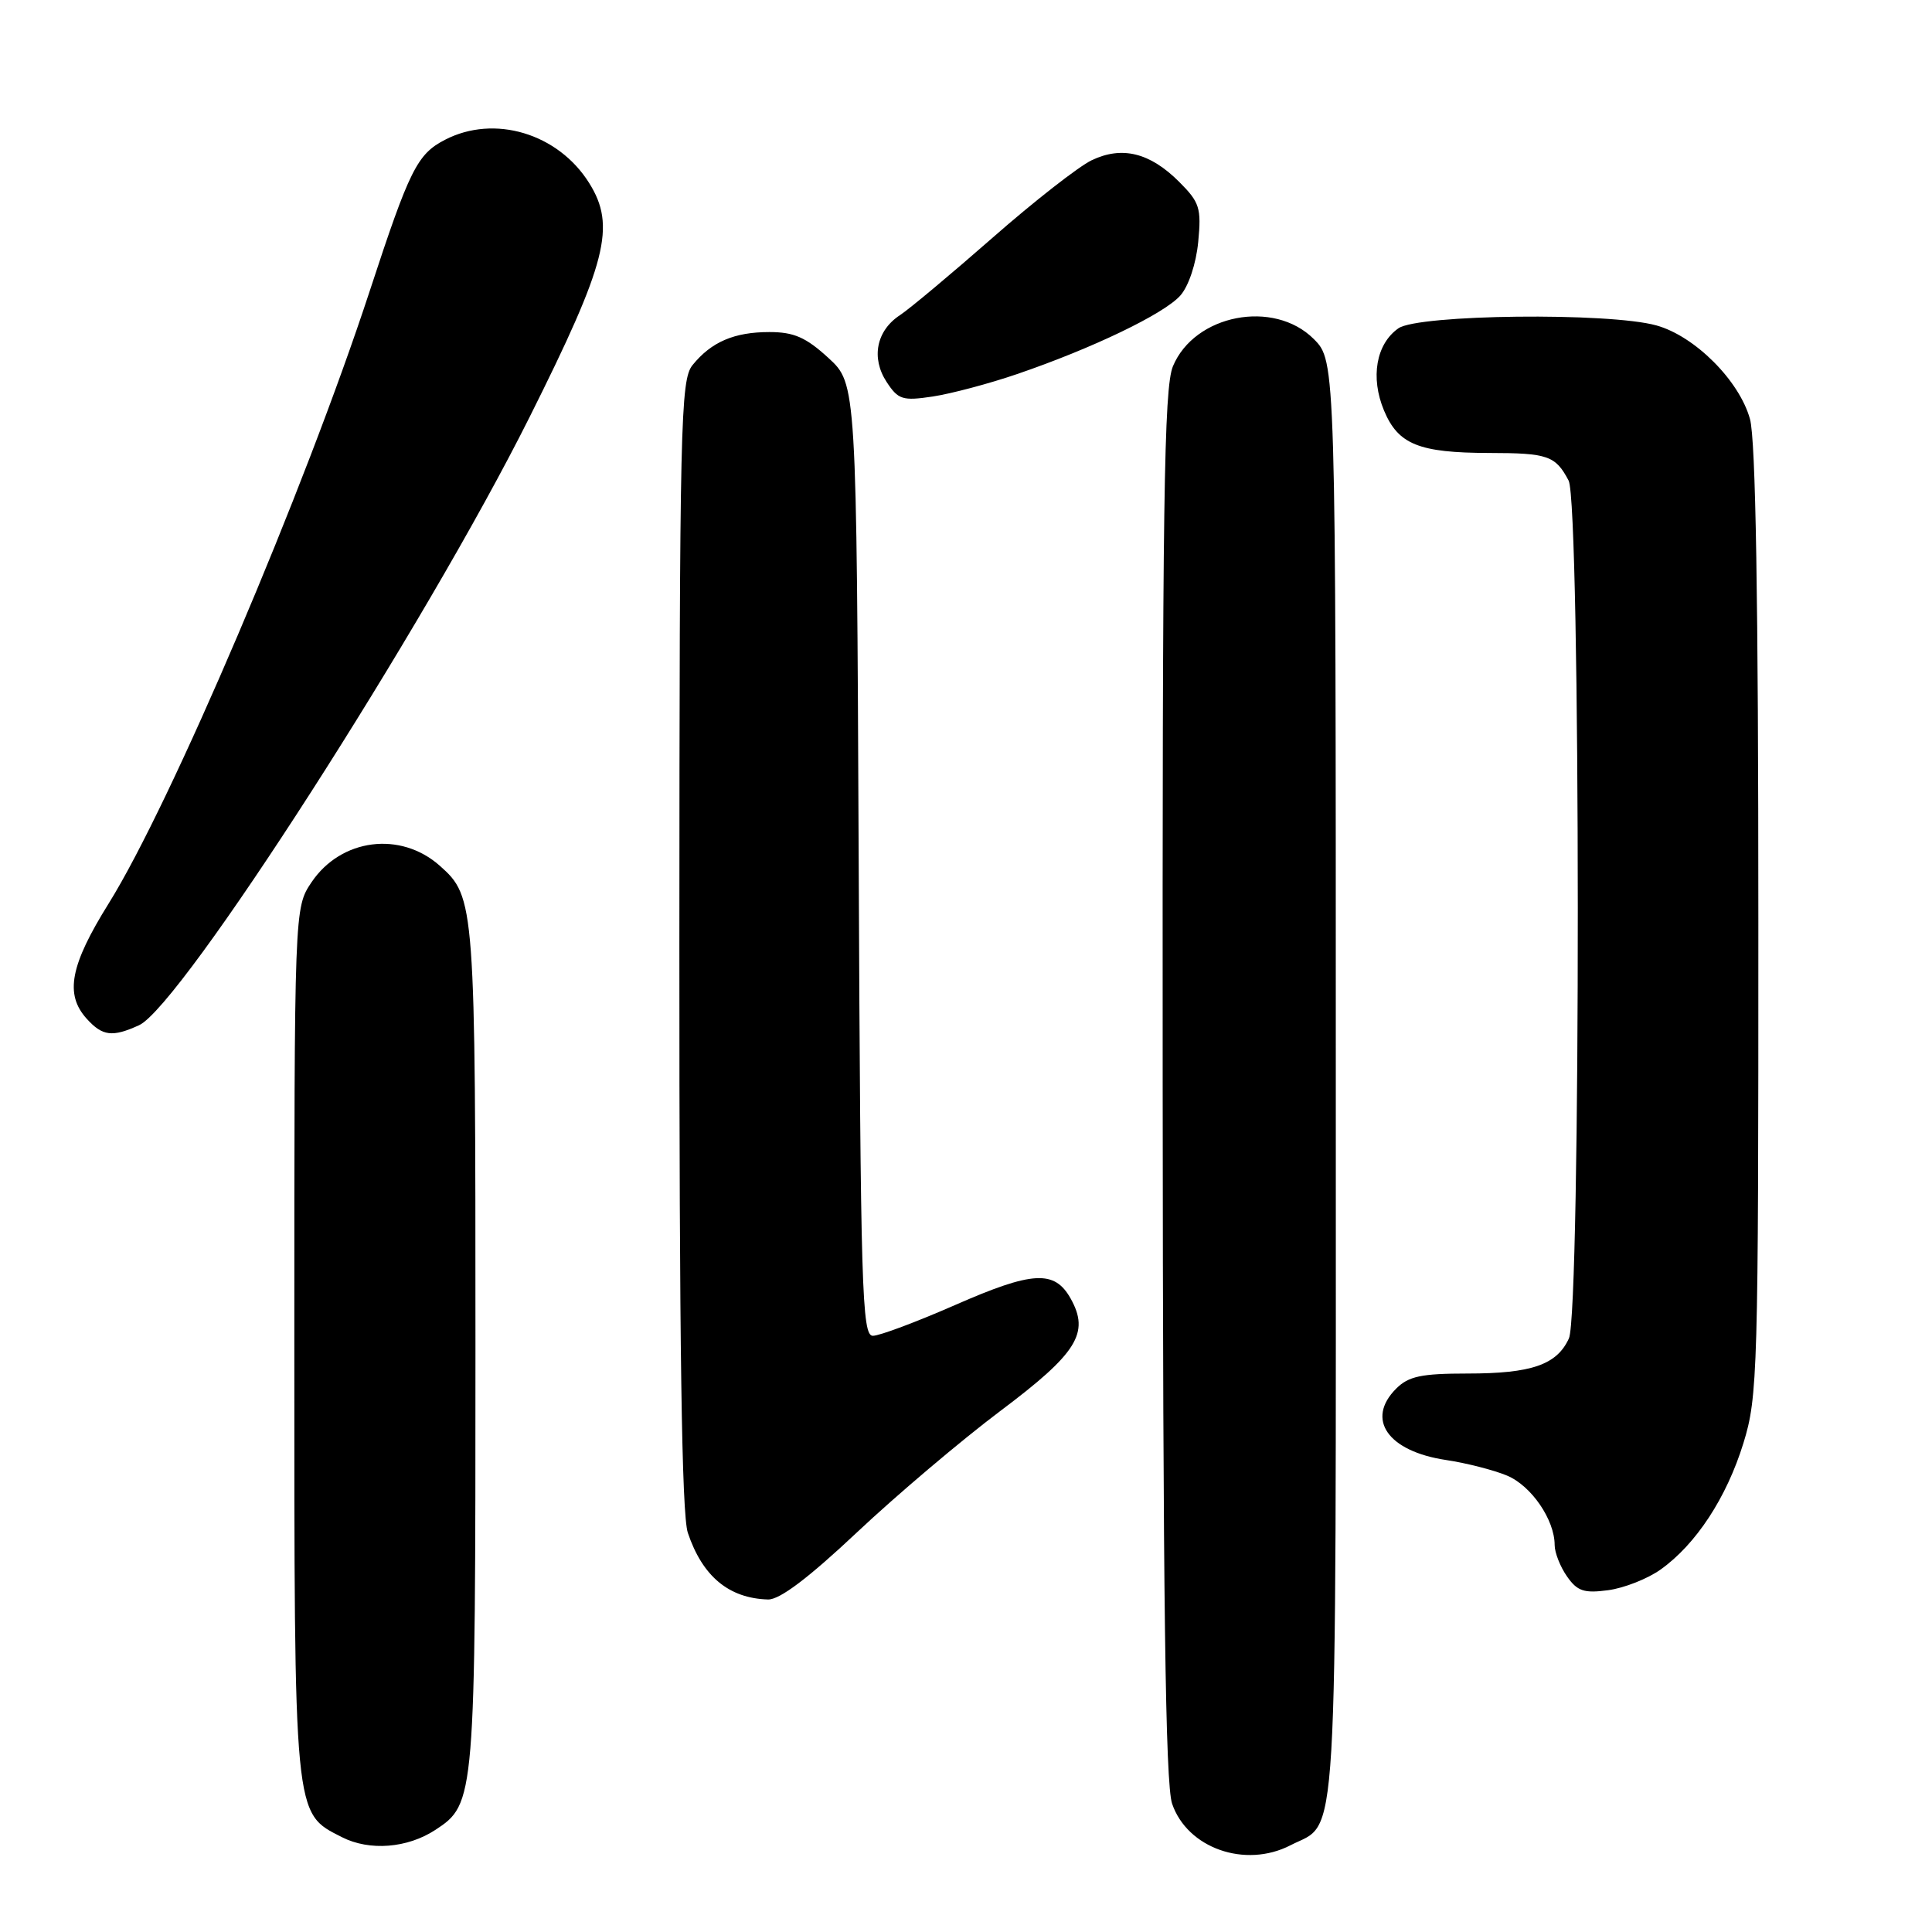 <?xml version="1.0" encoding="UTF-8" standalone="no"?>
<!DOCTYPE svg PUBLIC "-//W3C//DTD SVG 1.1//EN" "http://www.w3.org/Graphics/SVG/1.1/DTD/svg11.dtd" >
<svg xmlns="http://www.w3.org/2000/svg" xmlns:xlink="http://www.w3.org/1999/xlink" version="1.1" viewBox="0 0 256 256">
 <g >
 <path fill="currentColor"
d=" M 170.99 244.51 C 177.41 241.19 177.00 248.01 177.00 143.20 C 177.00 47.85 177.00 47.85 174.08 44.92 C 168.78 39.63 158.29 41.66 155.42 48.53 C 154.23 51.39 154.01 66.56 154.06 143.72 C 154.10 212.08 154.42 236.39 155.31 239.00 C 157.32 244.90 165.00 247.60 170.99 244.51 Z  M 57.69 242.47 C 62.96 239.01 63.00 238.53 63.00 178.50 C 63.00 119.58 62.95 118.88 58.28 114.72 C 53.07 110.09 45.19 111.10 41.28 116.90 C 39.00 120.30 39.00 120.30 39.00 177.75 C 39.00 241.26 38.89 240.17 45.32 243.44 C 48.97 245.29 53.98 244.90 57.69 242.47 Z  M 113.57 203.03 C 118.81 198.10 127.35 190.87 132.55 186.96 C 142.75 179.30 144.42 176.63 141.87 172.07 C 139.73 168.25 136.84 168.41 126.56 172.92 C 121.45 175.16 116.54 177.00 115.66 177.00 C 114.21 177.00 114.03 171.00 113.78 113.92 C 113.50 50.85 113.50 50.85 109.76 47.42 C 106.79 44.70 105.20 44.00 101.95 44.00 C 97.29 44.00 94.26 45.30 91.77 48.37 C 90.17 50.34 90.04 55.93 90.02 125.10 C 90.01 178.41 90.33 200.67 91.14 203.10 C 93.08 208.88 96.58 211.79 101.77 211.94 C 103.31 211.98 107.13 209.09 113.57 203.03 Z  M 220.04 207.97 C 224.73 204.63 228.78 198.45 231.01 191.23 C 232.91 185.09 233.00 181.86 232.99 122.14 C 232.99 79.52 232.64 58.23 231.88 55.52 C 230.47 50.43 224.57 44.53 219.48 43.12 C 213.21 41.37 187.93 41.66 185.30 43.50 C 182.34 45.57 181.56 50.02 183.39 54.40 C 185.27 58.89 188.00 60.00 197.32 60.02 C 205.10 60.03 206.11 60.38 207.85 63.68 C 209.45 66.72 209.48 173.84 207.89 177.34 C 206.30 180.84 202.94 182.00 194.45 182.00 C 188.33 182.00 186.64 182.36 185.00 184.00 C 180.93 188.07 183.90 192.31 191.62 193.46 C 194.30 193.86 197.93 194.79 199.68 195.52 C 202.90 196.86 206.00 201.37 206.00 204.73 C 206.00 205.73 206.74 207.61 207.64 208.89 C 209.00 210.84 209.90 211.14 213.09 210.71 C 215.19 210.43 218.32 209.20 220.04 207.97 Z  M 18.42 135.85 C 23.98 133.32 56.35 82.91 70.17 55.27 C 80.43 34.76 81.65 29.96 78.06 24.24 C 73.94 17.67 65.50 15.14 58.97 18.52 C 55.28 20.42 54.27 22.45 49.01 38.50 C 40.32 65.01 22.65 106.48 14.41 119.70 C 9.29 127.91 8.56 131.75 11.49 134.99 C 13.58 137.30 14.89 137.46 18.42 135.85 Z  M 134.76 49.57 C 144.74 46.16 154.25 41.59 156.40 39.16 C 157.50 37.92 158.49 34.94 158.77 32.06 C 159.20 27.56 158.96 26.81 156.25 24.10 C 152.37 20.22 148.67 19.31 144.64 21.24 C 142.92 22.07 137.00 26.69 131.51 31.51 C 126.01 36.33 120.50 40.94 119.25 41.76 C 116.12 43.81 115.40 47.43 117.48 50.61 C 119.02 52.96 119.59 53.14 123.60 52.54 C 126.03 52.17 131.05 50.84 134.76 49.57 Z "/>
</g>
</svg>